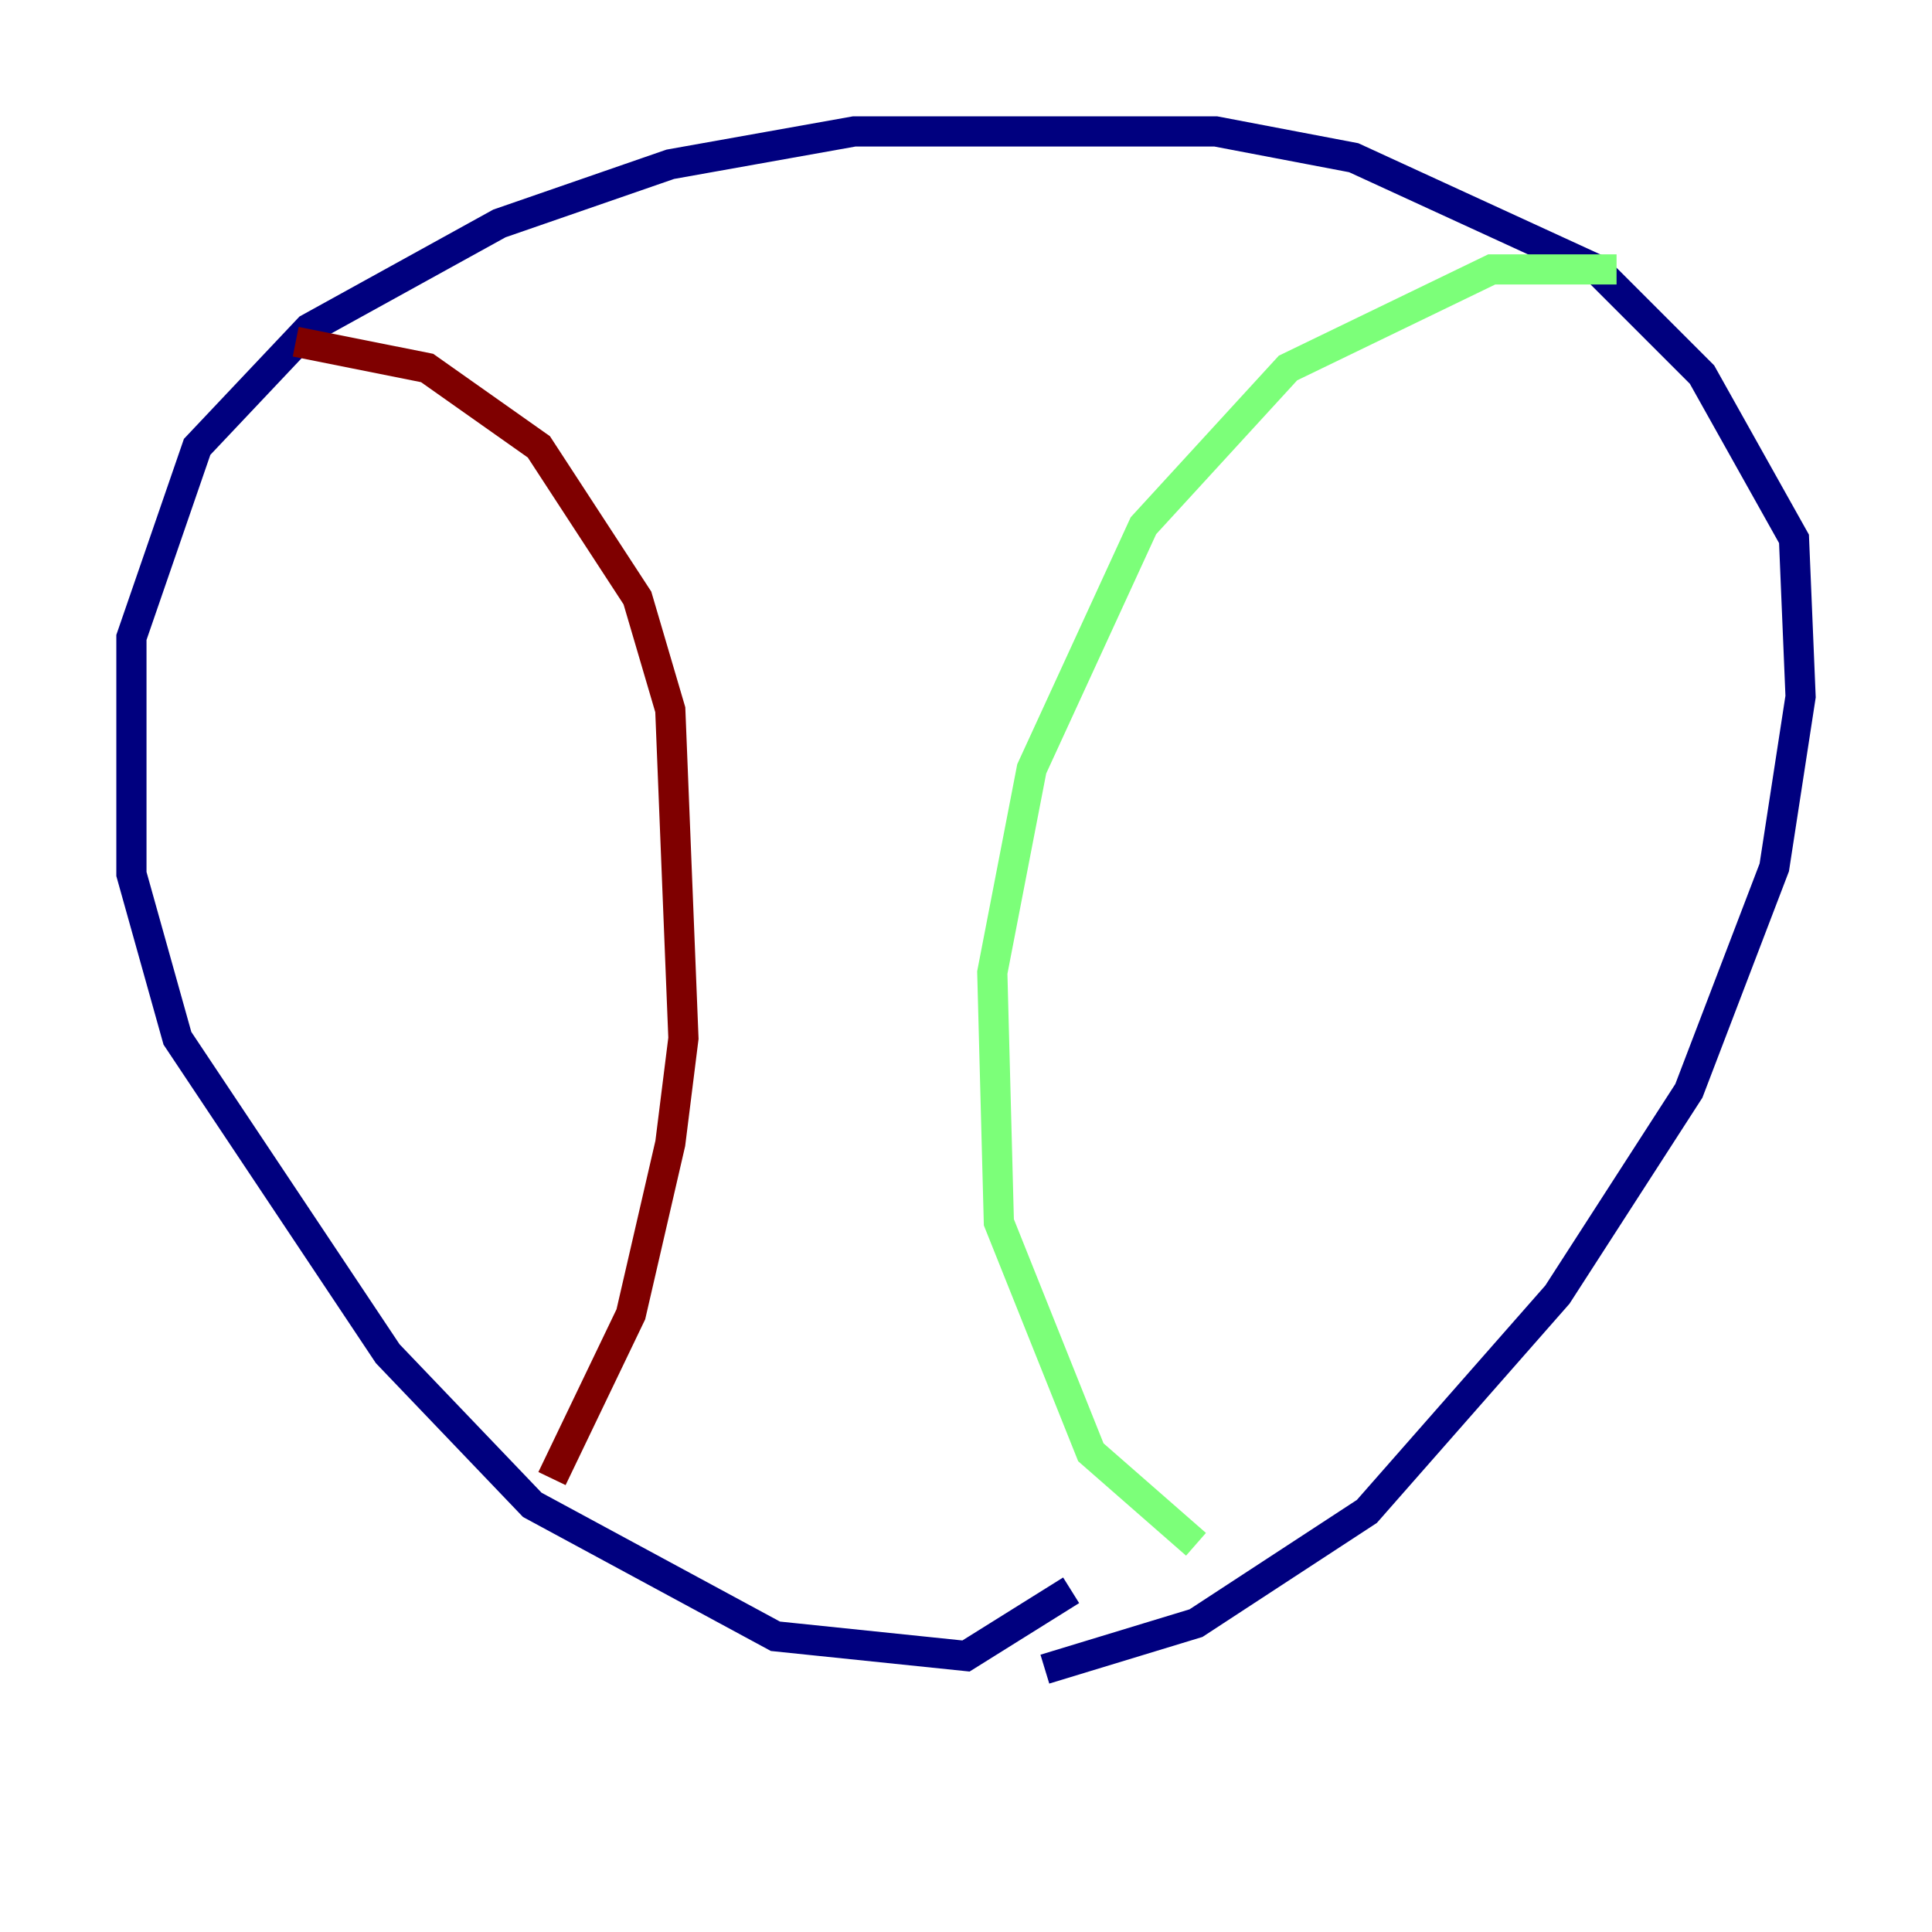 <?xml version="1.0" encoding="utf-8" ?>
<svg baseProfile="tiny" height="128" version="1.2" viewBox="0,0,128,128" width="128" xmlns="http://www.w3.org/2000/svg" xmlns:ev="http://www.w3.org/2001/xml-events" xmlns:xlink="http://www.w3.org/1999/xlink"><defs /><polyline fill="none" points="69.225,110.585 79.238,107.537 90.558,100.136 103.184,85.769 111.891,72.272 117.551,57.469 119.293,46.15 118.857,35.701 112.762,24.816 105.796,17.85 89.687,10.449 80.544,8.707 56.599,8.707 44.408,10.884 33.088,14.803 20.463,21.769 13.061,29.605 8.707,42.231 8.707,57.905 11.755,68.789 25.687,89.687 35.265,99.701 51.374,108.408 64.0,109.714 70.966,105.361" stroke="#00007f" stroke-width="2" /><polyline fill="none" points="107.102,17.85 98.83,17.85 85.333,24.381 75.755,34.83 68.354,50.939 65.742,64.435 66.177,80.98 72.272,96.218 79.238,102.313" stroke="#7cff79" stroke-width="2" /><polyline fill="none" points="19.592,22.64 28.299,24.381 35.701,29.605 42.231,39.619 44.408,47.02 45.279,68.789 44.408,75.755 41.796,87.075 36.571,97.959" stroke="#7f0000" stroke-width="2" /></svg>